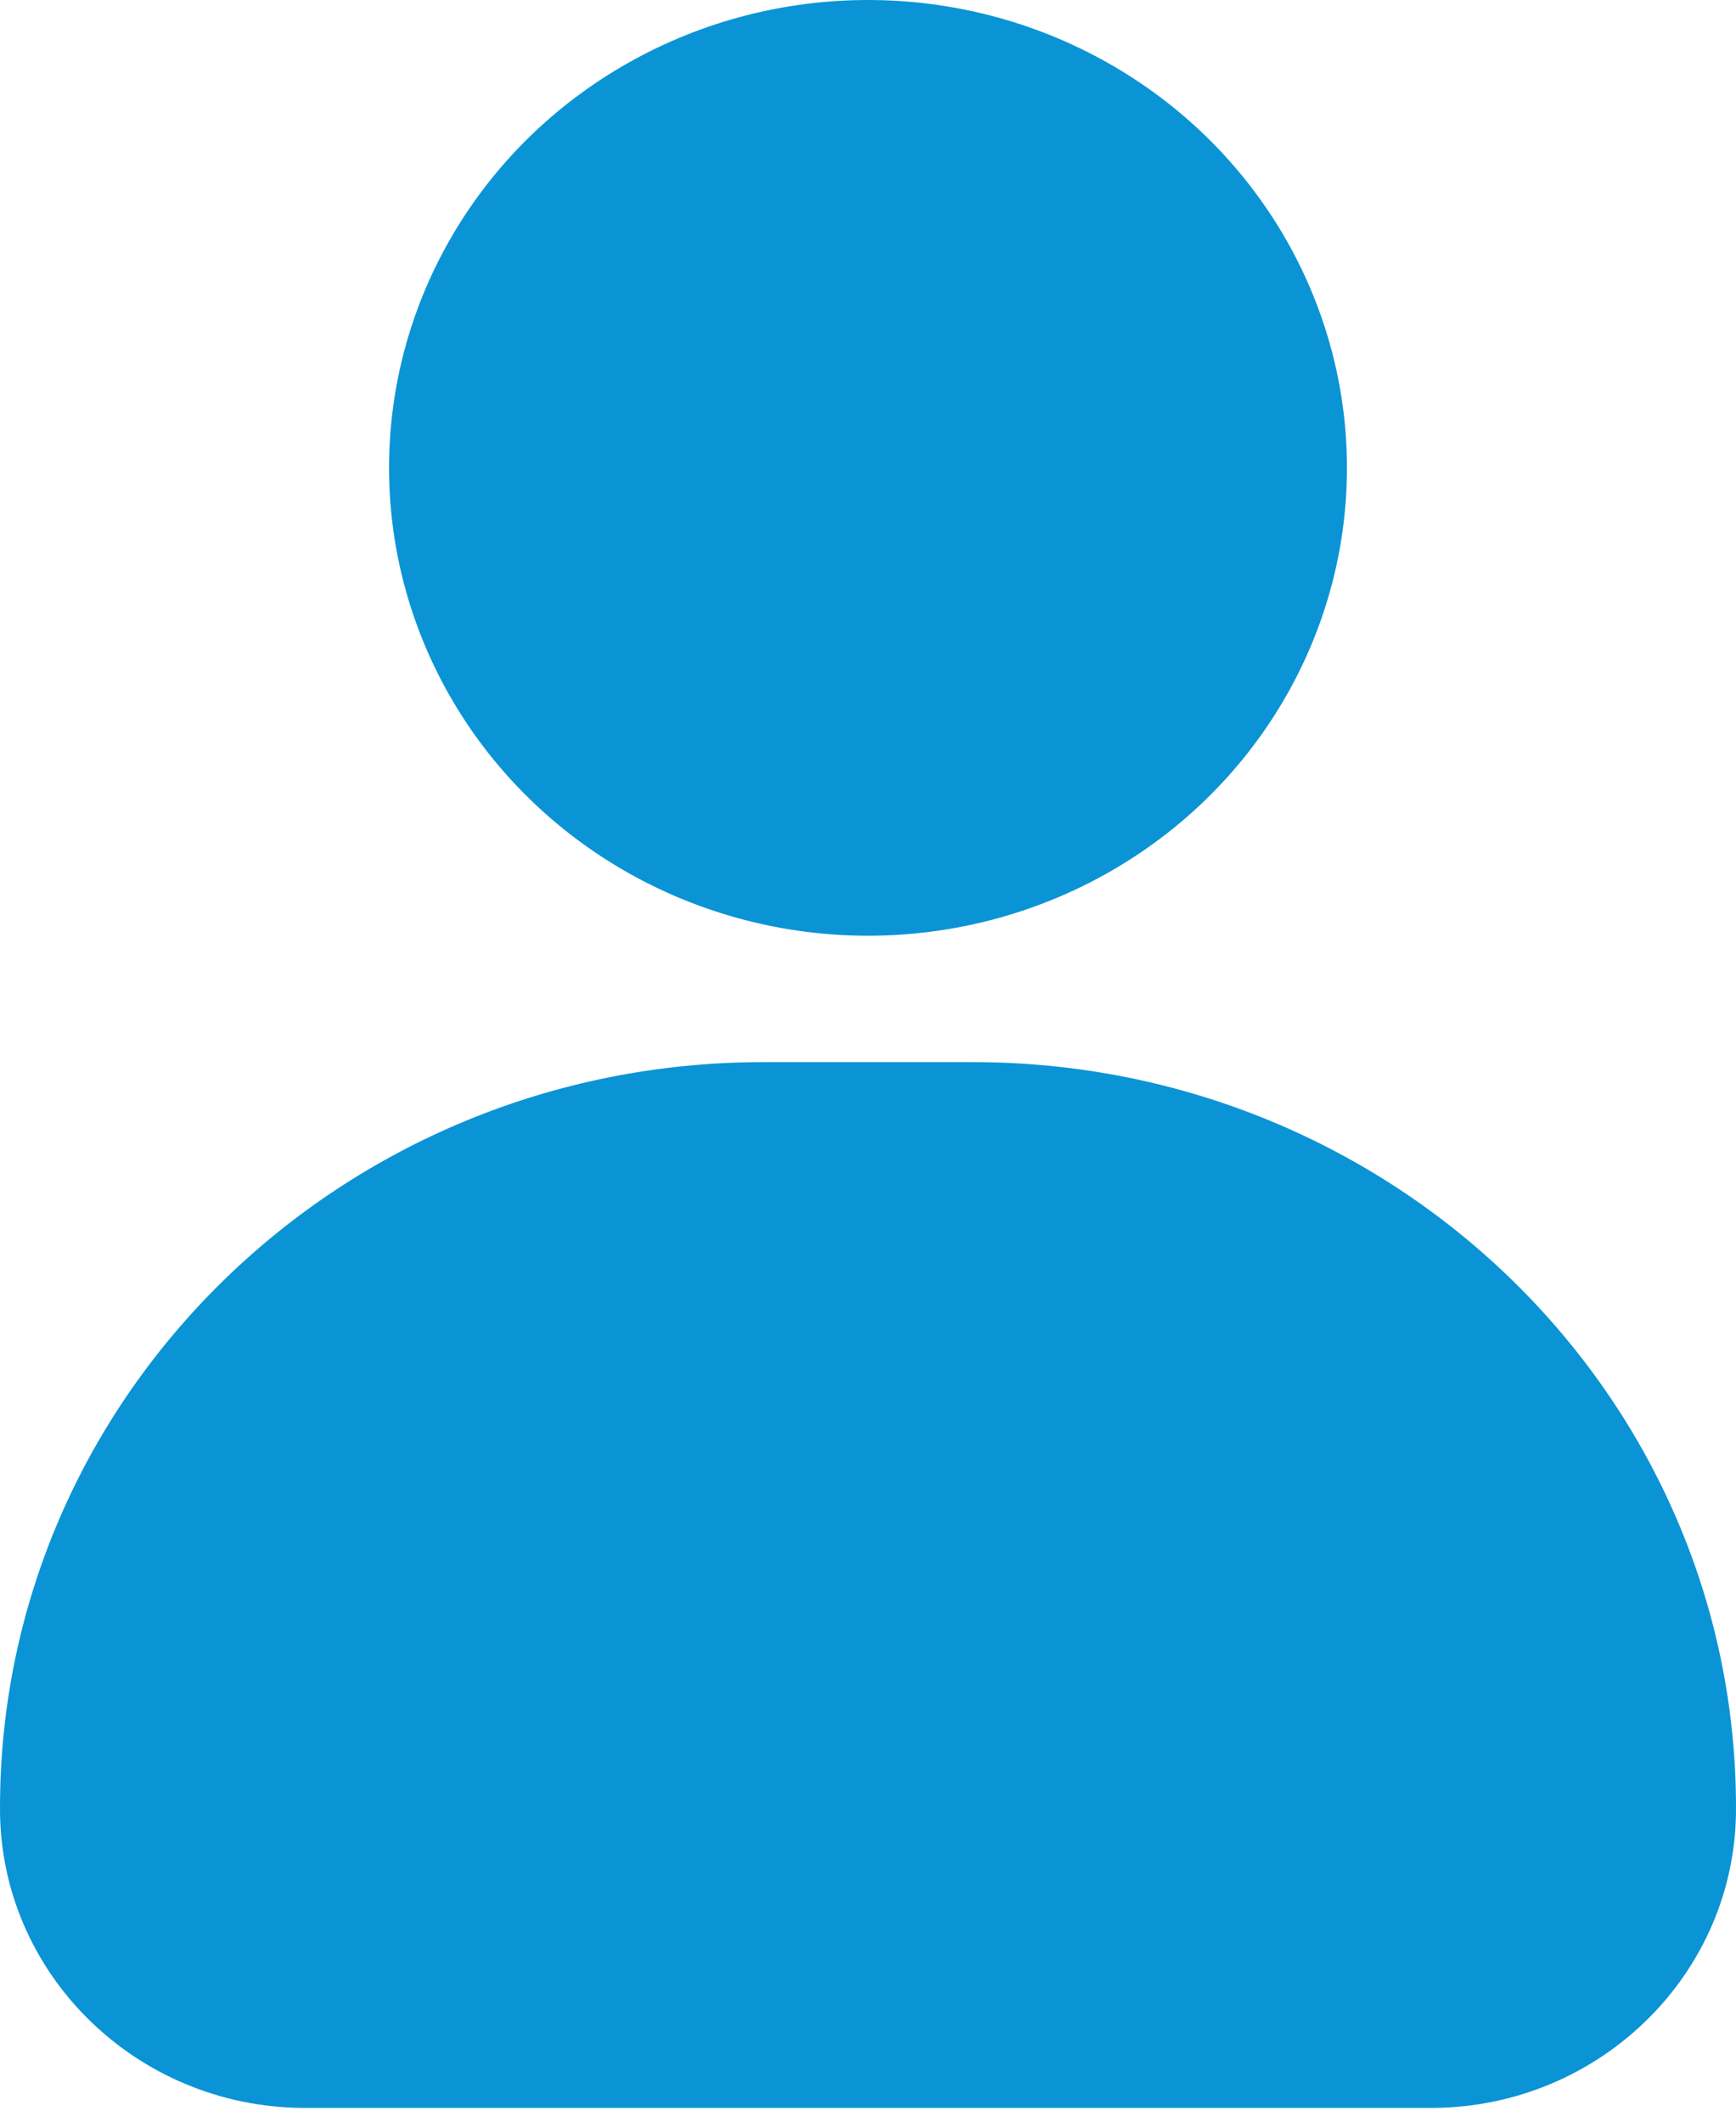 <svg width="27" height="33" viewBox="0 0 27 33" fill="none" xmlns="http://www.w3.org/2000/svg">
<ellipse cx="13.5" cy="7.277" rx="7.449" ry="7.277" fill="#0A94D5"/>
<path d="M4.723 32.786C2.102 32.773 -0.013 30.675 6.01312e-05 28.114C6.01312e-05 21.711 5.313 16.52 11.868 16.52H15.132C21.686 16.52 27 21.711 27 28.114C27.013 30.675 24.898 32.773 22.277 32.786H4.723Z" fill="#0A94D5"/>
</svg>
